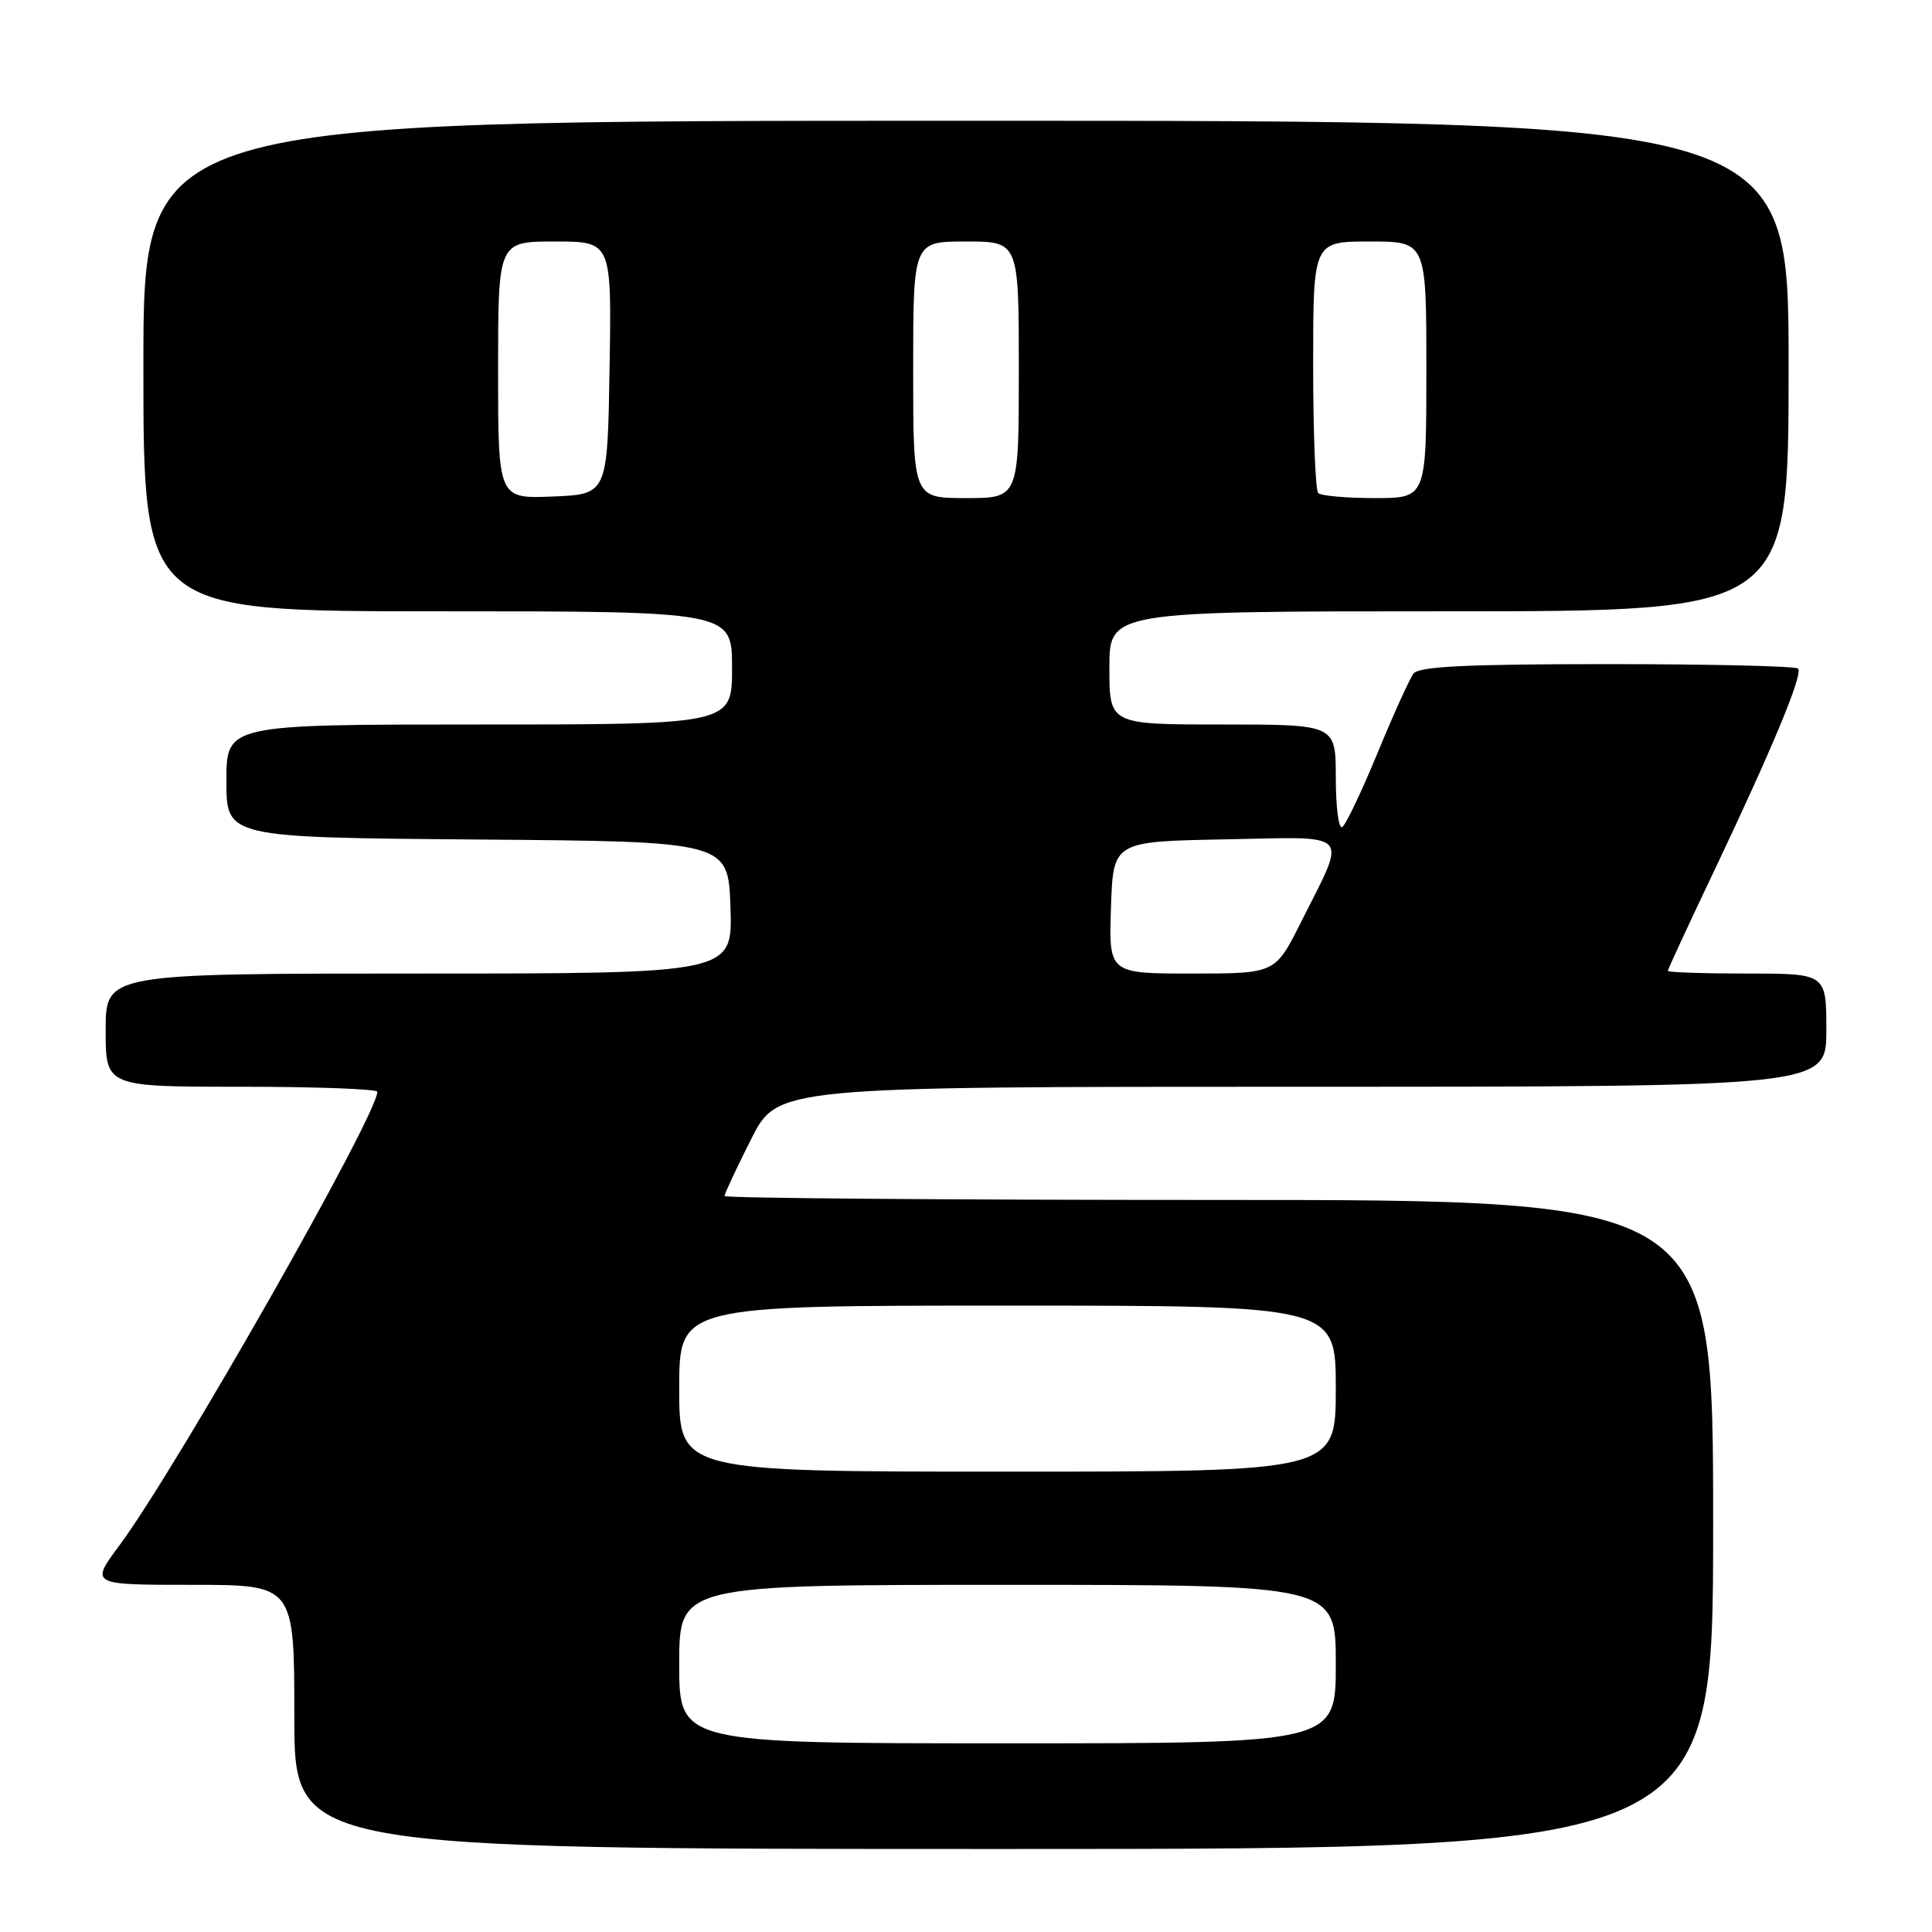 <?xml version="1.0" encoding="UTF-8" standalone="no"?>
<!DOCTYPE svg PUBLIC "-//W3C//DTD SVG 1.1//EN" "http://www.w3.org/Graphics/SVG/1.1/DTD/svg11.dtd" >
<svg xmlns="http://www.w3.org/2000/svg" xmlns:xlink="http://www.w3.org/1999/xlink" version="1.1" viewBox="0 0 256 256">
 <g >
 <path fill="currentColor"
d=" M 227.00 202.00 C 227.00 159.00 227.00 159.00 161.50 159.00 C 125.47 159.00 96.00 158.76 96.00 158.48 C 96.00 158.19 97.58 154.81 99.51 150.98 C 103.03 144.00 103.03 144.00 172.51 144.00 C 242.00 144.00 242.00 144.00 242.00 136.50 C 242.00 129.00 242.00 129.00 231.50 129.00 C 225.72 129.00 221.00 128.84 221.00 128.64 C 221.00 128.45 223.65 122.71 226.90 115.89 C 234.83 99.22 238.96 89.29 238.25 88.59 C 237.93 88.26 226.55 88.00 212.96 88.00 C 194.36 88.00 188.01 88.31 187.30 89.25 C 186.78 89.94 184.63 94.68 182.53 99.78 C 180.42 104.89 178.32 109.31 177.85 109.59 C 177.38 109.88 177.00 106.94 177.00 103.06 C 177.00 96.00 177.00 96.00 162.00 96.00 C 147.00 96.00 147.00 96.00 147.00 88.50 C 147.00 81.00 147.00 81.00 192.00 81.00 C 237.00 81.00 237.00 81.00 237.00 48.50 C 237.00 16.00 237.00 16.00 128.00 16.00 C 19.00 16.00 19.00 16.00 19.00 48.50 C 19.00 81.00 19.00 81.00 58.00 81.00 C 97.00 81.00 97.00 81.00 97.00 88.50 C 97.00 96.00 97.00 96.00 63.50 96.00 C 30.00 96.00 30.00 96.00 30.00 103.49 C 30.00 110.97 30.00 110.97 63.25 111.24 C 96.50 111.50 96.50 111.50 96.79 120.25 C 97.08 129.00 97.08 129.00 55.54 129.00 C 14.00 129.00 14.00 129.00 14.00 136.50 C 14.00 144.00 14.00 144.00 32.00 144.00 C 41.90 144.00 50.00 144.30 50.00 144.67 C 50.00 147.76 23.34 194.65 15.84 204.75 C 11.94 210.00 11.94 210.00 25.47 210.00 C 39.00 210.00 39.00 210.00 39.00 227.50 C 39.00 245.00 39.00 245.00 133.00 245.00 C 227.00 245.00 227.00 245.00 227.00 202.00 Z  M 90.00 220.50 C 90.00 210.00 90.00 210.00 133.50 210.00 C 177.00 210.00 177.00 210.00 177.00 220.50 C 177.00 231.00 177.00 231.00 133.50 231.00 C 90.00 231.00 90.00 231.00 90.00 220.50 Z  M 90.00 184.00 C 90.00 173.00 90.00 173.00 133.50 173.00 C 177.00 173.00 177.00 173.00 177.00 184.00 C 177.00 195.00 177.00 195.00 133.50 195.00 C 90.00 195.00 90.00 195.00 90.00 184.00 Z  M 147.21 120.25 C 147.50 111.50 147.50 111.50 162.33 111.22 C 179.43 110.90 178.53 109.92 172.36 122.25 C 168.97 129.00 168.97 129.00 157.95 129.00 C 146.92 129.00 146.92 129.00 147.21 120.25 Z  M 66.00 49.04 C 66.00 32.00 66.00 32.00 73.52 32.00 C 81.05 32.00 81.05 32.00 80.77 48.75 C 80.50 65.50 80.50 65.50 73.25 65.79 C 66.00 66.09 66.00 66.09 66.00 49.04 Z  M 121.00 49.00 C 121.00 32.00 121.00 32.00 128.00 32.00 C 135.00 32.00 135.00 32.00 135.00 49.00 C 135.00 66.00 135.00 66.00 128.00 66.00 C 121.00 66.00 121.00 66.00 121.00 49.00 Z  M 174.67 65.33 C 174.30 64.97 174.00 57.32 174.00 48.33 C 174.00 32.00 174.00 32.00 181.50 32.00 C 189.00 32.00 189.00 32.00 189.00 49.00 C 189.00 66.00 189.00 66.00 182.17 66.00 C 178.41 66.00 175.03 65.70 174.67 65.33 Z "/>
</g>
</svg>